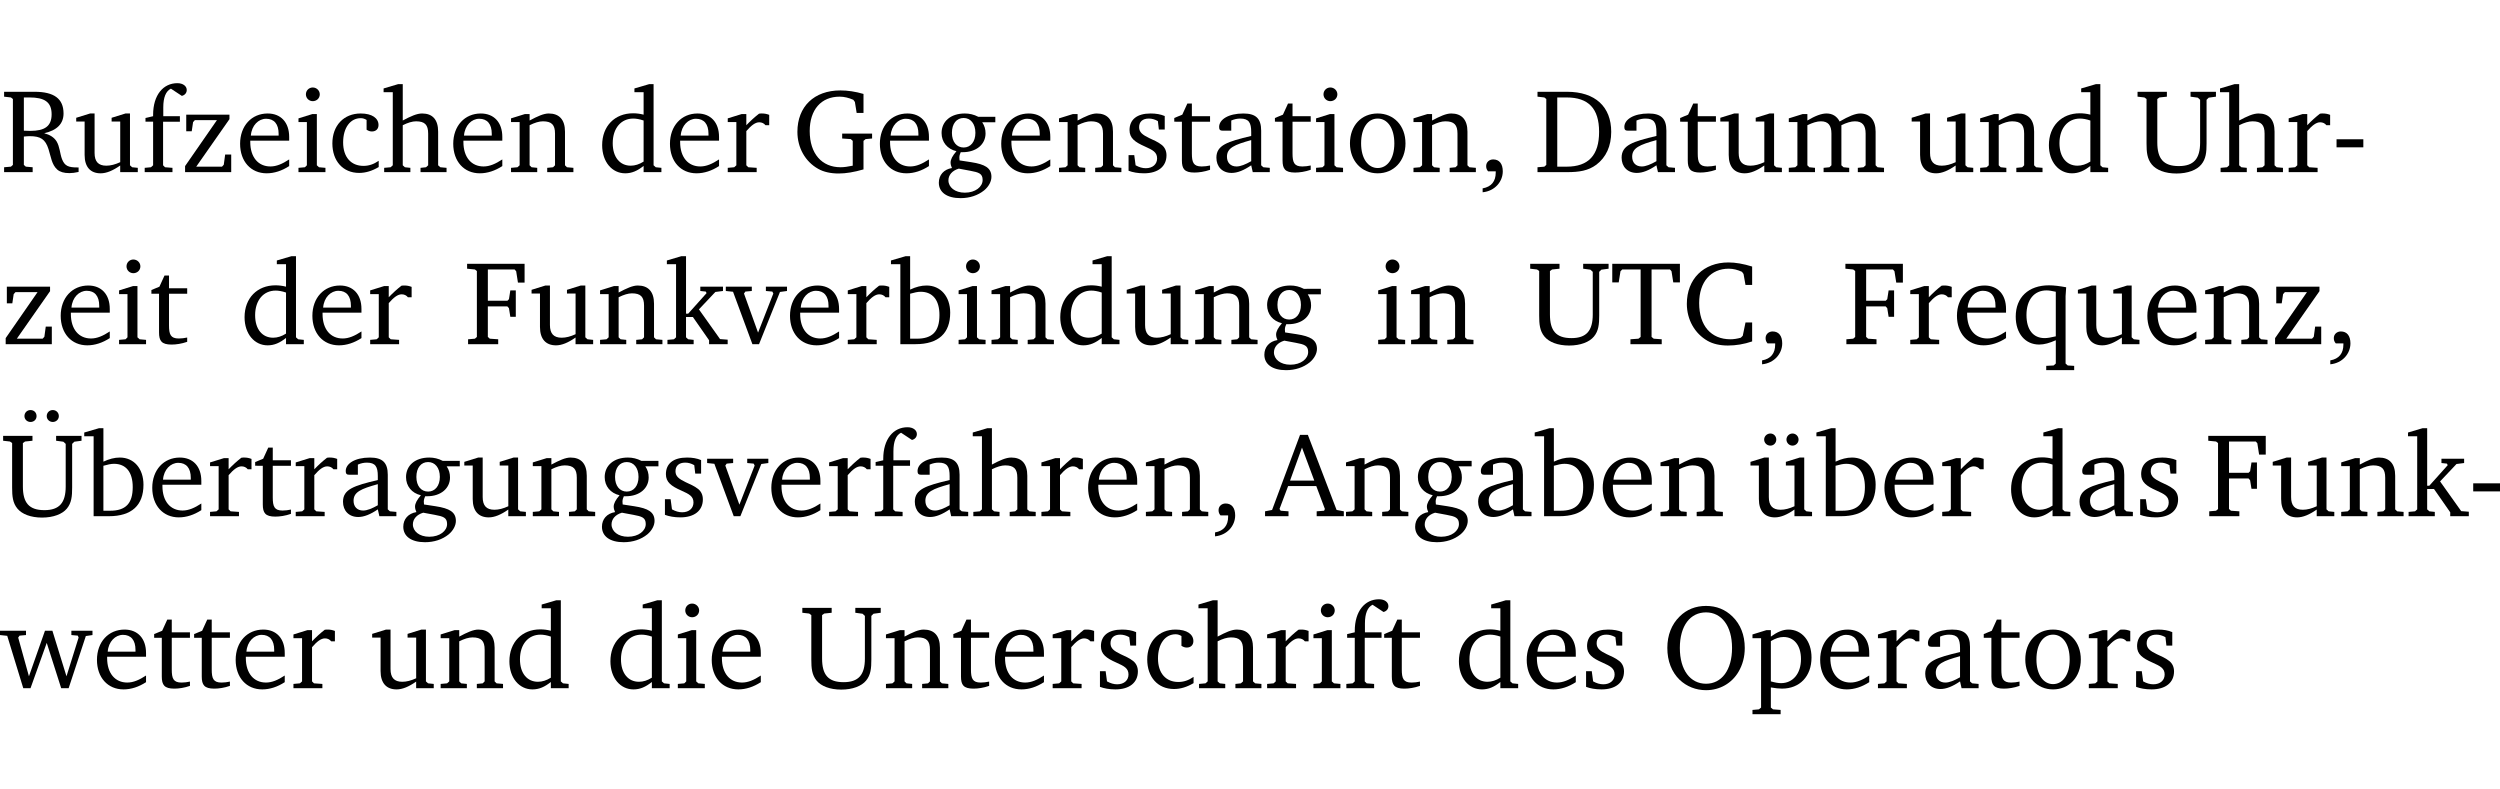 <?xml version="1.0" encoding="UTF-8" standalone="no"?>
<svg
   width="199.794pt"
   height="63.08pt"
   viewBox="0 0 199.795 63.08"
   version="1.2"
   id="svg469"
   sodipodi:docname="38b5f54f43a6.pdf"
   xmlns:inkscape="http://www.inkscape.org/namespaces/inkscape"
   xmlns:sodipodi="http://sodipodi.sourceforge.net/DTD/sodipodi-0.dtd"
   xmlns:xlink="http://www.w3.org/1999/xlink"
   xmlns="http://www.w3.org/2000/svg"
   xmlns:svg="http://www.w3.org/2000/svg">
  <sodipodi:namedview
     id="namedview471"
     pagecolor="#ffffff"
     bordercolor="#000000"
     borderopacity="0.25"
     inkscape:showpageshadow="2"
     inkscape:pageopacity="0.0"
     inkscape:pagecheckerboard="0"
     inkscape:deskcolor="#d1d1d1"
     inkscape:document-units="pt" />
  <defs
     id="defs112">
    <g
       id="g110">
      <symbol
         overflow="visible"
         id="glyph0-0">
        <path
           style="stroke:none"
           d=""
           id="path2" />
      </symbol>
      <symbol
         overflow="visible"
         id="glyph0-1">
        <path
           style="stroke:none"
           d="m 0.312,-6.422 v 0.391 l 0.547,0.062 0.156,0.125 v 5.266 L 0.859,-0.438 0.312,-0.391 V 0 H 2.594 V -0.391 L 2.047,-0.438 1.891,-0.578 V -2.844 C 2.062,-2.859 2.219,-2.875 2.359,-2.875 c 0.875,0 1.25,0.25 1.5,1.031 0.203,0.625 0.25,1.234 0.703,1.641 0.219,0.188 0.531,0.281 0.969,0.281 0.219,0 0.453,-0.031 0.734,-0.094 V -0.375 c -0.016,0 -0.047,0 -0.078,0 -0.734,0 -1.031,-0.109 -1.25,-0.672 C 4.766,-1.5 4.766,-2.031 4.5,-2.469 4.297,-2.781 3.984,-2.984 3.516,-3.109 4.547,-3.344 5.062,-3.875 5.062,-4.688 5.062,-5.875 4.297,-6.422 2.75,-6.422 Z M 1.891,-5.969 H 2.344 c 1.188,0 1.766,0.359 1.766,1.344 0,0.953 -0.547,1.328 -1.703,1.328 -0.047,0 -0.219,0 -0.516,-0.016 z m 0,0"
           id="path5" />
      </symbol>
      <symbol
         overflow="visible"
         id="glyph0-2">
        <path
           style="stroke:none"
           d="M 1.359,-4.688 0.25,-4.344 v 0.297 H 0.922 V -1.375 c 0,0.969 0.469,1.469 1.281,1.469 0.469,0 0.984,-0.219 1.562,-0.625 V 0 h 1.406 V -0.344 L 4.719,-0.391 4.547,-0.547 V -4.688 H 4.188 l -1.109,0.344 v 0.297 h 0.688 v 3.25 C 3.359,-0.609 3,-0.516 2.656,-0.516 c -0.641,0 -0.938,-0.328 -0.938,-1.016 V -4.688 Z m 0,0"
           id="path8" />
      </symbol>
      <symbol
         overflow="visible"
         id="glyph0-3">
        <path
           style="stroke:none"
           d="M 0.281,0 H 2.5 V -0.344 L 1.906,-0.391 1.75,-0.547 V -4.031 h 1.344 v -0.438 H 1.766 v -0.703 c 0,-0.797 0.203,-1.297 0.609,-1.5 L 3.25,-6.094 c 0.25,-0.062 0.391,-0.25 0.391,-0.469 0,-0.312 -0.297,-0.547 -0.75,-0.547 -1.125,0 -1.938,0.938 -1.938,2.531 0,0.031 0,0.062 0,0.109 L 0.344,-4.328 v 0.297 h 0.609 v 3.484 l -0.172,0.156 -0.5,0.047 z m 0,0"
           id="path11" />
      </symbol>
      <symbol
         overflow="visible"
         id="glyph0-4">
        <path
           style="stroke:none"
           d="M 0.438,0 H 4.125 V -1.406 H 3.641 L 3.531,-0.594 3.391,-0.438 h -2.062 l 2.656,-3.797 V -4.594 H 0.531 v 1.328 h 0.438 L 1.078,-4 1.219,-4.156 H 2.984 L 0.438,-0.484 Z m 0,0"
           id="path14" />
      </symbol>
      <symbol
         overflow="visible"
         id="glyph0-5">
        <path
           style="stroke:none"
           d="m 4.281,-1.016 c -0.547,0.359 -1.016,0.562 -1.5,0.562 -0.969,0 -1.609,-0.734 -1.609,-1.953 0,-0.031 0,-0.078 0,-0.109 H 4.281 c 0,-0.109 0,-0.203 0,-0.297 0,-1.172 -0.672,-1.875 -1.719,-1.875 -1.281,0 -2.203,0.984 -2.203,2.422 0,1.406 0.859,2.359 2.125,2.359 0.609,0 1.219,-0.203 1.797,-0.578 z M 3.438,-2.922 H 1.219 c 0.062,-0.812 0.609,-1.344 1.219,-1.344 0.641,0 1,0.422 1,1.203 0,0.047 0,0.094 0,0.141 z m 0,0"
           id="path17" />
      </symbol>
      <symbol
         overflow="visible"
         id="glyph0-6">
        <path
           style="stroke:none"
           d="m 1.469,-6.766 c -0.297,0 -0.547,0.234 -0.547,0.547 0,0.312 0.25,0.547 0.547,0.547 0.312,0 0.562,-0.234 0.562,-0.547 0,-0.297 -0.25,-0.547 -0.562,-0.547 z m -0.031,2.125 -1.109,0.344 V -4 H 1 v 3.453 L 0.844,-0.391 0.328,-0.344 V 0 h 2.156 V -0.344 L 1.969,-0.391 1.797,-0.547 v -4.094 z m 0,0"
           id="path20" />
      </symbol>
      <symbol
         overflow="visible"
         id="glyph0-7">
        <path
           style="stroke:none"
           d="m 4.062,-0.406 v -0.5 C 3.656,-0.625 3.266,-0.5 2.844,-0.5 c -0.984,0 -1.625,-0.688 -1.625,-1.875 0,-1.203 0.594,-1.938 1.406,-1.938 0.172,0 0.312,0.047 0.469,0.141 v 0.781 C 3.234,-3.297 3.375,-3.25 3.516,-3.25 c 0.328,0 0.531,-0.203 0.531,-0.516 C 4.047,-4.312 3.531,-4.688 2.625,-4.688 c -1.344,0 -2.266,0.953 -2.266,2.391 0,1.406 0.844,2.359 2.141,2.359 0.516,0 1.031,-0.156 1.562,-0.469 z m 0,0"
           id="path23" />
      </symbol>
      <symbol
         overflow="visible"
         id="glyph0-8">
        <path
           style="stroke:none"
           d="M 1.344,-7.031 0.188,-6.688 v 0.297 h 0.734 v 5.844 L 0.75,-0.391 0.234,-0.344 V 0 h 2.094 V -0.344 L 1.891,-0.391 1.719,-0.547 V -3.75 c 0.406,-0.203 0.766,-0.312 1.062,-0.312 0.703,0 0.969,0.281 0.969,0.984 v 2.531 l -0.172,0.156 -0.438,0.047 V 0 H 5.219 v -0.344 l -0.5,-0.047 -0.172,-0.156 v -2.688 c 0,-0.969 -0.453,-1.453 -1.281,-1.453 -0.422,0 -0.906,0.219 -1.547,0.562 v -2.906 z m 0,0"
           id="path26" />
      </symbol>
      <symbol
         overflow="visible"
         id="glyph0-9">
        <path
           style="stroke:none"
           d="M 0.281,0 H 2.375 V -0.344 L 1.922,-0.391 1.766,-0.547 V -3.75 c 0.406,-0.203 0.766,-0.312 1.062,-0.312 0.703,0 0.969,0.281 0.969,0.984 v 2.531 l -0.156,0.156 -0.469,0.047 V 0 h 2.094 V -0.344 L 4.75,-0.391 4.594,-0.547 v -2.688 c 0,-0.969 -0.469,-1.453 -1.297,-1.453 -0.406,0 -0.891,0.219 -1.531,0.562 v -0.516 h -0.375 L 0.281,-4.297 V -4 h 0.688 v 3.453 L 0.797,-0.391 0.281,-0.344 Z m 0,0"
           id="path29" />
      </symbol>
      <symbol
         overflow="visible"
         id="glyph0-10">
        <path
           style="stroke:none"
           d="M 3.656,-6.391 V -4.594 C 3.359,-4.672 3.078,-4.703 2.812,-4.703 c -1.453,0 -2.469,1.016 -2.469,2.547 0,1.344 0.797,2.25 1.844,2.25 0.531,0 0.984,-0.203 1.469,-0.594 V 0 H 5.078 V -0.344 L 4.625,-0.391 4.453,-0.547 V -7.031 H 4.094 L 2.922,-6.688 v 0.297 z m 0,5.547 C 3.312,-0.625 2.969,-0.516 2.625,-0.516 c -0.859,0 -1.438,-0.672 -1.438,-1.797 0,-1.203 0.672,-1.969 1.641,-1.969 0.219,0 0.516,0.047 0.828,0.156 z m 0,0"
           id="path32" />
      </symbol>
      <symbol
         overflow="visible"
         id="glyph0-11">
        <path
           style="stroke:none"
           d="m 0.281,0 h 2.312 V -0.344 L 1.922,-0.391 1.766,-0.547 V -3.281 c 0.391,-0.453 0.719,-0.703 1.031,-0.703 0.203,0 0.375,0.078 0.5,0.234 H 3.594 V -4.578 C 3.391,-4.656 3.219,-4.688 3.016,-4.688 c -0.078,0 -0.156,0 -0.234,0.016 C 2.438,-4.406 2.094,-4.094 1.766,-3.75 v -0.891 h -0.375 L 0.281,-4.297 V -4 h 0.688 v 3.453 L 0.797,-0.391 0.281,-0.344 Z m 0,0"
           id="path35" />
      </symbol>
      <symbol
         overflow="visible"
         id="glyph0-12">
        <path
           style="stroke:none"
           d="M 3.984,-3.078 V -2.688 l 0.688,0.047 L 4.828,-2.5 v 1.984 c -0.375,0.078 -0.703,0.125 -0.969,0.125 -1.5,0 -2.469,-1.078 -2.469,-2.891 0,-1.719 0.922,-2.75 2.391,-2.75 0.375,0 0.734,0.094 1.094,0.25 L 5,-5.609 l 0.141,0.875 H 5.688 V -6.25 C 5.047,-6.438 4.422,-6.531 3.844,-6.531 c -2.109,0 -3.438,1.297 -3.438,3.312 0,1.266 0.625,2.375 1.656,2.953 0.438,0.25 1,0.375 1.641,0.375 C 4.281,0.109 4.938,0 5.688,-0.219 V -2.5 L 5.859,-2.641 6.375,-2.688 v -0.391 z m 0,0"
           id="path38" />
      </symbol>
      <symbol
         overflow="visible"
         id="glyph0-13">
        <path
           style="stroke:none"
           d="M 3.531,-4.422 C 3.172,-4.609 2.812,-4.688 2.453,-4.688 c -1.141,0 -1.859,0.641 -1.859,1.562 0,0.719 0.453,1.281 1.188,1.453 -0.312,0.359 -0.469,0.656 -0.469,0.906 0,0.156 0.047,0.297 0.109,0.438 C 0.766,-0.219 0.375,0.234 0.375,0.844 0.375,1.609 1.016,2.078 2.109,2.078 2.844,2.078 3.5,1.859 4,1.453 4.375,1.141 4.578,0.734 4.578,0.375 c 0,-0.703 -0.5,-1 -1.625,-1.172 L 2.031,-0.938 c 0,-0.109 -0.016,-0.188 -0.016,-0.234 0,-0.141 0.047,-0.297 0.109,-0.422 0.062,0 0.109,0 0.156,0 1.109,0 1.828,-0.641 1.828,-1.5 0,-0.328 -0.078,-0.609 -0.266,-0.891 h 1.047 v -0.438 z m -1.172,0.094 c 0.547,0 0.938,0.453 0.938,1.188 0,0.719 -0.391,1.172 -0.938,1.172 -0.562,0 -0.938,-0.453 -0.938,-1.172 0,-0.734 0.375,-1.188 0.938,-1.188 z M 1.969,-0.281 2.891,-0.109 C 3.562,0.016 3.875,0.109 3.875,0.625 c 0,0.547 -0.578,1.016 -1.422,1.016 -0.797,0 -1.312,-0.438 -1.312,-0.984 0,-0.422 0.297,-0.781 0.828,-0.938 z m 0,0"
           id="path41" />
      </symbol>
      <symbol
         overflow="visible"
         id="glyph0-14">
        <path
           style="stroke:none"
           d="M 3.297,-4.484 C 2.969,-4.625 2.594,-4.688 2.172,-4.688 c -1.094,0 -1.688,0.484 -1.688,1.328 0,0.641 0.422,0.953 1.234,1.312 0.625,0.281 0.969,0.453 0.969,0.953 0,0.453 -0.344,0.781 -0.906,0.781 -0.266,0 -0.531,-0.078 -0.812,-0.234 l -0.109,-0.812 H 0.406 v 1.25 c 0.328,0.125 0.75,0.203 1.234,0.203 1.125,0 1.797,-0.547 1.797,-1.438 0,-0.359 -0.141,-0.641 -0.375,-0.828 -0.312,-0.25 -0.672,-0.391 -1,-0.547 C 1.516,-2.984 1.25,-3.188 1.25,-3.594 c 0,-0.438 0.281,-0.688 0.781,-0.688 0.234,0 0.469,0.062 0.719,0.203 l 0.078,0.672 h 0.469 z m 0,0"
           id="path44" />
      </symbol>
      <symbol
         overflow="visible"
         id="glyph0-15">
        <path
           style="stroke:none"
           d="m 0.844,-4.031 v 3.094 c 0,0.672 0.203,0.969 1,0.969 0.359,0 0.797,-0.062 1.25,-0.219 v -0.344 c -0.219,0.047 -0.438,0.078 -0.672,0.078 -0.656,0 -0.781,-0.328 -0.781,-1.047 V -4.031 H 3.094 v -0.438 H 1.641 V -5.484 H 1.281 L 0.875,-4.594 0.234,-4.328 v 0.297 z m 0,0"
           id="path47" />
      </symbol>
      <symbol
         overflow="visible"
         id="glyph0-16">
        <path
           style="stroke:none"
           d="M 3.188,-0.547 3.312,0 H 4.672 V -0.344 L 4.156,-0.391 3.984,-0.547 V -3.312 c 0,-0.969 -0.422,-1.375 -1.422,-1.375 -1.203,0 -1.938,0.484 -1.938,1.078 0,0.219 0.078,0.297 0.297,0.297 H 1.594 V -4.125 c 0.25,-0.109 0.484,-0.156 0.719,-0.156 0.688,0 0.875,0.328 0.875,1.078 v 0.312 C 1.281,-2.438 0.406,-2.156 0.406,-1.156 c 0,0.719 0.469,1.219 1.219,1.219 0.453,0 0.969,-0.203 1.562,-0.609 z m 0,-0.328 C 2.719,-0.609 2.328,-0.453 2.016,-0.453 1.531,-0.453 1.25,-0.766 1.25,-1.234 1.25,-1.938 1.844,-2.188 3.188,-2.562 Z m 0,0"
           id="path50" />
      </symbol>
      <symbol
         overflow="visible"
         id="glyph0-17">
        <path
           style="stroke:none"
           d="m 2.578,-4.688 c -1.297,0 -2.219,0.953 -2.219,2.391 0,1.406 0.938,2.391 2.219,2.391 1.281,0 2.219,-0.984 2.219,-2.391 0,-1.422 -0.938,-2.391 -2.219,-2.391 z m 0,0.406 c 0.766,0 1.328,0.75 1.328,1.984 0,1.234 -0.562,1.969 -1.328,1.969 -0.766,0 -1.328,-0.75 -1.328,-1.969 0,-1.25 0.547,-1.984 1.328,-1.984 z m 0,0"
           id="path53" />
      </symbol>
      <symbol
         overflow="visible"
         id="glyph0-18">
        <path
           style="stroke:none"
           d="m 0.375,1.609 c 0.969,-0.094 1.609,-0.844 1.609,-1.672 0,-0.609 -0.281,-0.953 -0.766,-0.953 -0.312,0 -0.562,0.219 -0.562,0.531 0,0.172 0.047,0.297 0.156,0.422 h 0.609 c 0,0.031 0,0.078 0,0.094 0,0.703 -0.344,1.141 -1.047,1.266 z m 0,0"
           id="path56" />
      </symbol>
      <symbol
         overflow="visible"
         id="glyph0-19">
        <path
           style="stroke:none"
           d="M 2.672,-6.422 H 0.312 v 0.391 l 0.547,0.062 0.156,0.125 v 5.266 L 0.859,-0.438 0.312,-0.391 V 0 h 2.359 c 0.969,0 1.688,-0.109 2.344,-0.594 0.781,-0.594 1.188,-1.484 1.188,-2.625 0,-2 -1.266,-3.203 -3.531,-3.203 z m -0.781,0.453 h 0.75 c 1.75,0 2.594,0.891 2.594,2.75 0,1.859 -0.844,2.781 -2.594,2.781 h -0.75 z m 0,0"
           id="path59" />
      </symbol>
      <symbol
         overflow="visible"
         id="glyph0-20">
        <path
           style="stroke:none"
           d="M 4.344,-4.047 C 4.125,-4.469 3.766,-4.688 3.297,-4.688 c -0.406,0 -0.906,0.188 -1.531,0.562 v -0.516 h -0.375 L 0.281,-4.297 V -4 h 0.688 v 3.453 L 0.797,-0.391 0.281,-0.344 V 0 H 2.375 V -0.344 L 1.922,-0.391 1.766,-0.547 V -3.75 C 2.188,-3.953 2.531,-4.062 2.844,-4.062 c 0.578,0 0.844,0.312 0.844,0.984 v 2.531 L 3.531,-0.391 3.062,-0.344 V 0 H 5.109 V -0.344 L 4.656,-0.391 4.484,-0.547 V -3.75 c 0.406,-0.203 0.781,-0.312 1.078,-0.312 0.594,0 0.859,0.312 0.859,0.984 v 2.531 L 6.25,-0.391 5.797,-0.344 V 0 h 2.094 V -0.344 L 7.375,-0.391 7.219,-0.547 v -2.688 c 0,-0.953 -0.484,-1.453 -1.234,-1.453 -0.375,0 -0.922,0.219 -1.641,0.641 z m 0,0"
           id="path62" />
      </symbol>
      <symbol
         overflow="visible"
         id="glyph0-21">
        <path
           style="stroke:none"
           d="m 0.234,-6.422 v 0.391 l 0.547,0.062 0.172,0.125 v 3.547 c 0,0.703 0.047,1.234 0.422,1.688 0.359,0.438 1.062,0.719 1.969,0.719 0.906,0 1.625,-0.281 1.984,-0.719 C 5.703,-1.062 5.75,-1.594 5.75,-2.297 V -5.781 L 5.922,-5.953 6.5,-6.031 V -6.422 H 4.469 v 0.391 l 0.578,0.078 0.188,0.172 V -2.375 c 0,1.297 -0.5,1.891 -1.703,1.891 -1.234,0 -1.719,-0.594 -1.719,-1.891 v -3.469 l 0.172,-0.125 0.594,-0.062 v -0.391 z m 0,0"
           id="path65" />
      </symbol>
      <symbol
         overflow="visible"
         id="glyph0-22">
        <path
           style="stroke:none"
           d="m 0.453,-2.625 v 0.641 H 2.594 V -2.625 Z m 0,0"
           id="path68" />
      </symbol>
      <symbol
         overflow="visible"
         id="glyph0-23">
        <path
           style="stroke:none"
           d="M 0.312,0 H 2.719 V -0.391 L 2.047,-0.438 1.891,-0.578 v -2.438 h 1.562 L 3.578,-2.875 3.688,-2.188 H 4.125 V -4.297 H 3.688 l -0.109,0.703 -0.125,0.125 h -1.562 v -2.5 H 4.031 l 0.125,0.141 0.141,0.906 h 0.531 v -1.5 h -4.594 v 0.391 l 0.625,0.062 0.156,0.125 v 5.266 L 0.859,-0.438 0.312,-0.391 Z m 0,0"
           id="path71" />
      </symbol>
      <symbol
         overflow="visible"
         id="glyph0-24">
        <path
           style="stroke:none"
           d="m 0.234,0 h 2.094 v -0.344 l -0.438,-0.047 -0.172,-0.156 v -1.625 H 2.266 L 3.562,-0.312 V 0 H 5.047 V -0.359 L 4.438,-0.406 2.75,-2.781 4.062,-4.172 4.672,-4.25 v -0.344 h -1.812 V -4.25 l 0.438,0.047 0.062,0.125 -1.469,1.641 H 1.719 v -4.594 h -0.375 L 0.188,-6.688 v 0.297 h 0.734 v 5.844 L 0.75,-0.391 0.234,-0.344 Z m 0,0"
           id="path74" />
      </symbol>
      <symbol
         overflow="visible"
         id="glyph0-25">
        <path
           style="stroke:none"
           d="M -0.047,-4.594 V -4.25 L 0.531,-4.188 2.078,0 h 0.531 L 4.281,-4.172 4.844,-4.25 V -4.594 H 3.156 V -4.25 l 0.516,0.047 0.078,0.156 -1.219,3.125 -1.125,-3.125 0.109,-0.156 L 2.031,-4.25 v -0.344 z m 0,0"
           id="path77" />
      </symbol>
      <symbol
         overflow="visible"
         id="glyph0-26">
        <path
           style="stroke:none"
           d="M 1.25,-7.031 0.078,-6.688 v 0.297 h 0.75 V 0 h 1.219 C 3.875,0 4.812,-0.875 4.812,-2.516 4.812,-3.812 4.047,-4.688 2.922,-4.688 c -0.422,0 -0.844,0.109 -1.312,0.328 V -7.031 Z M 1.609,-0.438 V -4.031 C 1.938,-4.125 2.219,-4.188 2.453,-4.188 c 0.953,0 1.5,0.656 1.5,1.859 0,1.312 -0.562,1.891 -1.812,1.891 -0.047,0 -0.234,0 -0.531,0 z m 0,0"
           id="path80" />
      </symbol>
      <symbol
         overflow="visible"
         id="glyph0-27">
        <path
           style="stroke:none"
           d="M 0.156,-6.422 V -4.938 H 0.672 L 0.812,-5.828 0.953,-5.969 h 1.469 v 5.391 L 2.25,-0.438 1.609,-0.391 V 0 h 2.5 V -0.391 L 3.469,-0.438 3.297,-0.578 V -5.969 h 1.469 l 0.125,0.141 L 5.031,-4.938 H 5.562 v -1.484 z m 0,0"
           id="path83" />
      </symbol>
      <symbol
         overflow="visible"
         id="glyph0-28">
        <path
           style="stroke:none"
           d="M 5.625,-0.219 V -1.734 H 5.094 l -0.219,1.062 -0.156,0.156 c -0.281,0.078 -0.562,0.125 -0.828,0.125 -1.547,0 -2.5,-1.078 -2.5,-2.891 0,-1.703 0.938,-2.75 2.359,-2.75 0.375,0 0.719,0.094 1.062,0.25 l 0.125,0.172 0.156,0.875 H 5.625 v -1.469 C 4.922,-6.422 4.297,-6.531 3.734,-6.531 c -2,0 -3.328,1.328 -3.328,3.312 0,1.266 0.641,2.375 1.656,2.953 0.438,0.25 1,0.375 1.625,0.375 C 4.328,0.109 4.984,0 5.625,-0.219 Z m 0,0"
           id="path86" />
      </symbol>
      <symbol
         overflow="visible"
         id="glyph0-29">
        <path
           style="stroke:none"
           d="m 4.391,-4.547 c -0.516,-0.094 -0.969,-0.156 -1.375,-0.156 -1.641,0 -2.656,0.969 -2.656,2.5 0,1.359 0.766,2.234 1.875,2.234 0.406,0 0.828,-0.125 1.328,-0.344 v 1.859 l -0.172,0.156 -0.594,0.031 v 0.344 H 5.031 V 1.734 L 4.516,1.703 4.344,1.547 V -3.844 c 0,-0.094 0.031,-0.328 0.047,-0.703 z M 3.562,-4.188 v 3.562 c -0.391,0.094 -0.672,0.141 -0.891,0.141 -0.906,0 -1.453,-0.656 -1.453,-1.844 0,-1.234 0.625,-1.969 1.609,-1.969 0.203,0 0.438,0.047 0.734,0.109 z m 0,0"
           id="path89" />
      </symbol>
      <symbol
         overflow="visible"
         id="glyph0-30">
        <path
           style="stroke:none"
           d="m 0.234,-6.422 v 0.391 l 0.547,0.062 0.172,0.125 v 3.547 c 0,0.703 0.047,1.234 0.422,1.688 0.359,0.438 1.062,0.719 1.969,0.719 0.906,0 1.625,-0.281 1.984,-0.719 C 5.703,-1.062 5.75,-1.594 5.75,-2.297 V -5.781 L 5.922,-5.953 6.5,-6.031 V -6.422 H 4.469 v 0.391 l 0.578,0.078 0.188,0.172 V -2.375 c 0,1.297 -0.5,1.891 -1.703,1.891 -1.234,0 -1.719,-0.594 -1.719,-1.891 v -3.469 l 0.172,-0.125 0.594,-0.062 v -0.391 z m 2.188,-2.062 C 2.156,-8.484 1.938,-8.281 1.938,-8 c 0,0.266 0.219,0.469 0.484,0.469 0.281,0 0.484,-0.203 0.484,-0.469 0,-0.281 -0.203,-0.484 -0.484,-0.484 z m 1.781,0 C 3.938,-8.484 3.719,-8.281 3.719,-8 c 0,0.266 0.219,0.469 0.484,0.469 0.266,0 0.484,-0.203 0.484,-0.469 0,-0.281 -0.219,-0.484 -0.484,-0.484 z m 0,0"
           id="path92" />
      </symbol>
      <symbol
         overflow="visible"
         id="glyph0-31">
        <path
           style="stroke:none"
           d="m 2.719,-6.5 -2.234,6 -0.562,0.109 V 0 h 1.875 v -0.391 l -0.625,-0.047 -0.094,-0.141 0.688,-1.828 h 2.25 l 0.688,1.828 -0.062,0.141 -0.594,0.047 V 0 H 6.219 V -0.391 L 5.641,-0.5 3.344,-6.5 Z M 2.875,-5.484 3.859,-2.844 h -1.938 z m 0,0"
           id="path95" />
      </symbol>
      <symbol
         overflow="visible"
         id="glyph0-32">
        <path
           style="stroke:none"
           d="M 1.359,-4.688 0.25,-4.344 v 0.297 H 0.922 V -1.375 c 0,0.969 0.469,1.469 1.281,1.469 0.469,0 0.984,-0.219 1.562,-0.625 V 0 h 1.406 V -0.344 L 4.719,-0.391 4.547,-0.547 V -4.688 H 4.188 l -1.109,0.344 v 0.297 h 0.688 v 3.25 C 3.359,-0.609 3,-0.516 2.656,-0.516 c -0.641,0 -0.938,-0.328 -0.938,-1.016 V -4.688 Z M 1.844,-6.609 c -0.281,0 -0.5,0.219 -0.5,0.484 0,0.266 0.219,0.484 0.5,0.484 0.266,0 0.469,-0.219 0.469,-0.484 0,-0.266 -0.203,-0.484 -0.469,-0.484 z m 1.766,0 c -0.266,0 -0.484,0.219 -0.484,0.484 0,0.266 0.219,0.484 0.484,0.484 0.266,0 0.484,-0.219 0.484,-0.484 0,-0.266 -0.219,-0.484 -0.484,-0.484 z m 0,0"
           id="path98" />
      </symbol>
      <symbol
         overflow="visible"
         id="glyph0-33">
        <path
           style="stroke:none"
           d="M -0.016,-4.594 V -4.25 L 0.562,-4.188 1.844,0 H 2.422 L 3.719,-3.625 4.875,0 H 5.469 L 6.844,-4.172 7.375,-4.25 V -4.594 H 5.688 V -4.25 l 0.516,0.047 0.062,0.156 -0.969,3.094 -1.125,-3.641 H 3.578 L 2.297,-0.953 1.438,-4.047 1.547,-4.203 2.062,-4.25 v -0.344 z m 0,0"
           id="path101" />
      </symbol>
      <symbol
         overflow="visible"
         id="glyph0-34">
        <path
           style="stroke:none"
           d="m 3.5,-6.578 c -0.828,0 -1.547,0.281 -2.109,0.844 C 0.75,-5.109 0.406,-4.25 0.406,-3.219 c 0,1.047 0.344,1.922 0.984,2.547 C 1.953,-0.141 2.688,0.156 3.5,0.156 c 1.109,0 2.062,-0.562 2.594,-1.469 0.328,-0.562 0.5,-1.188 0.5,-1.906 C 6.594,-4.25 6.25,-5.109 5.609,-5.734 5.031,-6.297 4.328,-6.578 3.5,-6.578 Z m 0,0.516 c 1.234,0 2.078,1.078 2.078,2.844 0,1.781 -0.844,2.859 -2.078,2.859 -1.25,0 -2.094,-1.078 -2.094,-2.859 C 1.406,-5.016 2.25,-6.062 3.5,-6.062 Z m 0,0"
           id="path104" />
      </symbol>
      <symbol
         overflow="visible"
         id="glyph0-35">
        <path
           style="stroke:none"
           d="m 0.219,2.078 h 2.25 V 1.734 L 1.859,1.688 1.688,1.547 V -0.062 C 2.047,0 2.344,0.031 2.578,0.031 4,0.031 4.938,-0.953 4.938,-2.453 4.938,-3.797 4.156,-4.688 3.094,-4.688 2.656,-4.688 2.203,-4.5 1.688,-4.125 V -4.641 H 1.328 L 0.219,-4.297 V -4 h 0.688 V 1.547 L 0.734,1.688 0.219,1.734 Z m 1.469,-2.625 v -3.219 c 0.375,-0.219 0.688,-0.328 1.016,-0.328 0.828,0 1.391,0.656 1.391,1.766 0,1.172 -0.656,1.922 -1.594,1.922 -0.219,0 -0.484,-0.047 -0.812,-0.141 z m 0,0"
           id="path107" />
      </symbol>
    </g>
  </defs>
  <g
     id="surface1"
     transform="translate(-40.378,-104.995)">
    <path
       style="fill:none;stroke:#000000;stroke-width:0.01;stroke-linecap:butt;stroke-linejoin:miter;stroke-miterlimit:10;stroke-opacity:0.01"
       d="M -5.625e-4,-0.001 H 188.507"
       transform="matrix(1,0,0,-1,40.399,104.999)"
       id="path114" />
    <g
       style="fill:#000000;fill-opacity:1"
       id="g118">
      <use
         xlink:href="#glyph0-1"
         x="40.394"
         y="118.752"
         id="use116" />
    </g>
    <g
       style="fill:#000000;fill-opacity:1"
       id="g138">
      <use
         xlink:href="#glyph0-2"
         x="46.219"
         y="118.752"
         id="use120" />
      <use
         xlink:href="#glyph0-3"
         x="51.661"
         y="118.752"
         id="use122" />
      <use
         xlink:href="#glyph0-4"
         x="54.731"
         y="118.752"
         id="use124" />
      <use
         xlink:href="#glyph0-5"
         x="59.207"
         y="118.752"
         id="use126" />
      <use
         xlink:href="#glyph0-6"
         x="63.903"
         y="118.752"
         id="use128" />
      <use
         xlink:href="#glyph0-7"
         x="66.581"
         y="118.752"
         id="use130" />
      <use
         xlink:href="#glyph0-8"
         x="70.846"
         y="118.752"
         id="use132" />
      <use
         xlink:href="#glyph0-5"
         x="76.241"
         y="118.752"
         id="use134" />
      <use
         xlink:href="#glyph0-9"
         x="80.937"
         y="118.752"
         id="use136" />
    </g>
    <g
       style="fill:#000000;fill-opacity:1"
       id="g146">
      <use
         xlink:href="#glyph0-10"
         x="88.158"
         y="118.752"
         id="use140" />
      <use
         xlink:href="#glyph0-5"
         x="93.561"
         y="118.752"
         id="use142" />
      <use
         xlink:href="#glyph0-11"
         x="98.257"
         y="118.752"
         id="use144" />
    </g>
    <g
       style="fill:#000000;fill-opacity:1"
       id="g174">
      <use
         xlink:href="#glyph0-12"
         x="103.699"
         y="118.752"
         id="use148" />
      <use
         xlink:href="#glyph0-5"
         x="110.337"
         y="118.752"
         id="use150" />
      <use
         xlink:href="#glyph0-13"
         x="115.033"
         y="118.752"
         id="use152" />
      <use
         xlink:href="#glyph0-5"
         x="120.035"
         y="118.752"
         id="use154" />
      <use
         xlink:href="#glyph0-9"
         x="124.731"
         y="118.752"
         id="use156" />
      <use
         xlink:href="#glyph0-14"
         x="130.164"
         y="118.752"
         id="use158" />
      <use
         xlink:href="#glyph0-15"
         x="133.989"
         y="118.752"
         id="use160" />
      <use
         xlink:href="#glyph0-16"
         x="137.184"
         y="118.752"
         id="use162" />
      <use
         xlink:href="#glyph0-15"
         x="142.033"
         y="118.752"
         id="use164" />
      <use
         xlink:href="#glyph0-6"
         x="145.227"
         y="118.752"
         id="use166" />
      <use
         xlink:href="#glyph0-17"
         x="147.905"
         y="118.752"
         id="use168" />
      <use
         xlink:href="#glyph0-9"
         x="153.06"
         y="118.752"
         id="use170" />
      <use
         xlink:href="#glyph0-18"
         x="158.493"
         y="118.752"
         id="use172" />
    </g>
    <g
       style="fill:#000000;fill-opacity:1"
       id="g186">
      <use
         xlink:href="#glyph0-19"
         x="162.94"
         y="118.752"
         id="use176" />
      <use
         xlink:href="#glyph0-16"
         x="169.568"
         y="118.752"
         id="use178" />
      <use
         xlink:href="#glyph0-15"
         x="174.417"
         y="118.752"
         id="use180" />
      <use
         xlink:href="#glyph0-2"
         x="177.612"
         y="118.752"
         id="use182" />
      <use
         xlink:href="#glyph0-20"
         x="183.054"
         y="118.752"
         id="use184" />
    </g>
    <g
       style="fill:#000000;fill-opacity:1"
       id="g194">
      <use
         xlink:href="#glyph0-2"
         x="192.905"
         y="118.752"
         id="use188" />
      <use
         xlink:href="#glyph0-9"
         x="198.347"
         y="118.752"
         id="use190" />
      <use
         xlink:href="#glyph0-10"
         x="203.779"
         y="118.752"
         id="use192" />
    </g>
    <g
       style="fill:#000000;fill-opacity:1"
       id="g204">
      <use
         xlink:href="#glyph0-21"
         x="210.972"
         y="118.752"
         id="use196" />
      <use
         xlink:href="#glyph0-8"
         x="217.609"
         y="118.752"
         id="use198" />
      <use
         xlink:href="#glyph0-11"
         x="223.003"
         y="118.752"
         id="use200" />
      <use
         xlink:href="#glyph0-22"
         x="226.657"
         y="118.752"
         id="use202" />
    </g>
    <g
       style="fill:#000000;fill-opacity:1"
       id="g214">
      <use
         xlink:href="#glyph0-4"
         x="40.394"
         y="132.5"
         id="use206" />
      <use
         xlink:href="#glyph0-5"
         x="44.87"
         y="132.5"
         id="use208" />
      <use
         xlink:href="#glyph0-6"
         x="49.566"
         y="132.5"
         id="use210" />
      <use
         xlink:href="#glyph0-15"
         x="52.244"
         y="132.5"
         id="use212" />
    </g>
    <g
       style="fill:#000000;fill-opacity:1"
       id="g222">
      <use
         xlink:href="#glyph0-10"
         x="59.58"
         y="132.5"
         id="use216" />
      <use
         xlink:href="#glyph0-5"
         x="64.984"
         y="132.5"
         id="use218" />
      <use
         xlink:href="#glyph0-11"
         x="69.68"
         y="132.5"
         id="use220" />
    </g>
    <g
       style="fill:#000000;fill-opacity:1"
       id="g252">
      <use
         xlink:href="#glyph0-23"
         x="77.474"
         y="132.5"
         id="use224" />
      <use
         xlink:href="#glyph0-2"
         x="82.61"
         y="132.5"
         id="use226" />
      <use
         xlink:href="#glyph0-9"
         x="88.052"
         y="132.5"
         id="use228" />
      <use
         xlink:href="#glyph0-24"
         x="93.485"
         y="132.5"
         id="use230" />
      <use
         xlink:href="#glyph0-25"
         x="98.43"
         y="132.5"
         id="use232" />
      <use
         xlink:href="#glyph0-5"
         x="103.154"
         y="132.5"
         id="use234" />
      <use
         xlink:href="#glyph0-11"
         x="107.85"
         y="132.5"
         id="use236" />
      <use
         xlink:href="#glyph0-26"
         x="111.504"
         y="132.5"
         id="use238" />
      <use
         xlink:href="#glyph0-6"
         x="116.659"
         y="132.5"
         id="use240" />
      <use
         xlink:href="#glyph0-9"
         x="119.337"
         y="132.5"
         id="use242" />
      <use
         xlink:href="#glyph0-10"
         x="124.769"
         y="132.5"
         id="use244" />
      <use
         xlink:href="#glyph0-2"
         x="130.173"
         y="132.5"
         id="use246" />
      <use
         xlink:href="#glyph0-9"
         x="135.615"
         y="132.5"
         id="use248" />
      <use
         xlink:href="#glyph0-13"
         x="141.048"
         y="132.5"
         id="use250" />
    </g>
    <g
       style="fill:#000000;fill-opacity:1"
       id="g258">
      <use
         xlink:href="#glyph0-6"
         x="150.191"
         y="132.5"
         id="use254" />
      <use
         xlink:href="#glyph0-9"
         x="152.869"
         y="132.5"
         id="use256" />
    </g>
    <g
       style="fill:#000000;fill-opacity:1"
       id="g268">
      <use
         xlink:href="#glyph0-21"
         x="162.433"
         y="132.5"
         id="use260" />
      <use
         xlink:href="#glyph0-27"
         x="169.071"
         y="132.5"
         id="use262" />
      <use
         xlink:href="#glyph0-28"
         x="174.781"
         y="132.5"
         id="use264" />
      <use
         xlink:href="#glyph0-18"
         x="180.825"
         y="132.5"
         id="use266" />
    </g>
    <g
       style="fill:#000000;fill-opacity:1"
       id="g288">
      <use
         xlink:href="#glyph0-23"
         x="187.625"
         y="132.5"
         id="use270" />
      <use
         xlink:href="#glyph0-11"
         x="192.761"
         y="132.5"
         id="use272" />
      <use
         xlink:href="#glyph0-5"
         x="196.415"
         y="132.5"
         id="use274" />
      <use
         xlink:href="#glyph0-29"
         x="201.111"
         y="132.5"
         id="use276" />
      <use
         xlink:href="#glyph0-2"
         x="206.189"
         y="132.5"
         id="use278" />
      <use
         xlink:href="#glyph0-5"
         x="211.631"
         y="132.5"
         id="use280" />
      <use
         xlink:href="#glyph0-9"
         x="216.327"
         y="132.5"
         id="use282" />
      <use
         xlink:href="#glyph0-4"
         x="221.76"
         y="132.5"
         id="use284" />
      <use
         xlink:href="#glyph0-18"
         x="226.236"
         y="132.5"
         id="use286" />
    </g>
    <g
       style="fill:#000000;fill-opacity:1"
       id="g334">
      <use
         xlink:href="#glyph0-30"
         x="40.394"
         y="146.249"
         id="use290" />
      <use
         xlink:href="#glyph0-26"
         x="47.032"
         y="146.249"
         id="use292" />
      <use
         xlink:href="#glyph0-5"
         x="52.187"
         y="146.249"
         id="use294" />
      <use
         xlink:href="#glyph0-11"
         x="56.883"
         y="146.249"
         id="use296" />
      <use
         xlink:href="#glyph0-15"
         x="60.536"
         y="146.249"
         id="use298" />
      <use
         xlink:href="#glyph0-11"
         x="63.731"
         y="146.249"
         id="use300" />
      <use
         xlink:href="#glyph0-16"
         x="67.384"
         y="146.249"
         id="use302" />
      <use
         xlink:href="#glyph0-13"
         x="72.233"
         y="146.249"
         id="use304" />
      <use
         xlink:href="#glyph0-2"
         x="77.235"
         y="146.249"
         id="use306" />
      <use
         xlink:href="#glyph0-9"
         x="82.677"
         y="146.249"
         id="use308" />
      <use
         xlink:href="#glyph0-13"
         x="88.11"
         y="146.249"
         id="use310" />
      <use
         xlink:href="#glyph0-14"
         x="93.112"
         y="146.249"
         id="use312" />
      <use
         xlink:href="#glyph0-25"
         x="96.938"
         y="146.249"
         id="use314" />
      <use
         xlink:href="#glyph0-5"
         x="101.662"
         y="146.249"
         id="use316" />
      <use
         xlink:href="#glyph0-11"
         x="106.358"
         y="146.249"
         id="use318" />
      <use
         xlink:href="#glyph0-3"
         x="110.012"
         y="146.249"
         id="use320" />
      <use
         xlink:href="#glyph0-16"
         x="113.082"
         y="146.249"
         id="use322" />
      <use
         xlink:href="#glyph0-8"
         x="117.931"
         y="146.249"
         id="use324" />
      <use
         xlink:href="#glyph0-11"
         x="123.325"
         y="146.249"
         id="use326" />
      <use
         xlink:href="#glyph0-5"
         x="126.979"
         y="146.249"
         id="use328" />
      <use
         xlink:href="#glyph0-9"
         x="131.675"
         y="146.249"
         id="use330" />
      <use
         xlink:href="#glyph0-18"
         x="137.107"
         y="146.249"
         id="use332" />
    </g>
    <g
       style="fill:#000000;fill-opacity:1"
       id="g350">
      <use
         xlink:href="#glyph0-31"
         x="141.555"
         y="146.249"
         id="use336" />
      <use
         xlink:href="#glyph0-9"
         x="147.666"
         y="146.249"
         id="use338" />
      <use
         xlink:href="#glyph0-13"
         x="153.099"
         y="146.249"
         id="use340" />
      <use
         xlink:href="#glyph0-16"
         x="158.101"
         y="146.249"
         id="use342" />
      <use
         xlink:href="#glyph0-26"
         x="162.95"
         y="146.249"
         id="use344" />
      <use
         xlink:href="#glyph0-5"
         x="168.105"
         y="146.249"
         id="use346" />
      <use
         xlink:href="#glyph0-9"
         x="172.801"
         y="146.249"
         id="use348" />
    </g>
    <g
       style="fill:#000000;fill-opacity:1"
       id="g360">
      <use
         xlink:href="#glyph0-32"
         x="180.022"
         y="146.249"
         id="use352" />
      <use
         xlink:href="#glyph0-26"
         x="185.464"
         y="146.249"
         id="use354" />
      <use
         xlink:href="#glyph0-5"
         x="190.619"
         y="146.249"
         id="use356" />
      <use
         xlink:href="#glyph0-11"
         x="195.315"
         y="146.249"
         id="use358" />
    </g>
    <g
       style="fill:#000000;fill-opacity:1"
       id="g368">
      <use
         xlink:href="#glyph0-10"
         x="200.757"
         y="146.249"
         id="use362" />
      <use
         xlink:href="#glyph0-16"
         x="206.161"
         y="146.249"
         id="use364" />
      <use
         xlink:href="#glyph0-14"
         x="211.01"
         y="146.249"
         id="use366" />
    </g>
    <g
       style="fill:#000000;fill-opacity:1"
       id="g380">
      <use
         xlink:href="#glyph0-23"
         x="216.624"
         y="146.249"
         id="use370" />
      <use
         xlink:href="#glyph0-2"
         x="221.76"
         y="146.249"
         id="use372" />
      <use
         xlink:href="#glyph0-9"
         x="227.202"
         y="146.249"
         id="use374" />
      <use
         xlink:href="#glyph0-24"
         x="232.634"
         y="146.249"
         id="use376" />
      <use
         xlink:href="#glyph0-22"
         x="237.579"
         y="146.249"
         id="use378" />
    </g>
    <g
       style="fill:#000000;fill-opacity:1"
       id="g394">
      <use
         xlink:href="#glyph0-33"
         x="40.394"
         y="159.997"
         id="use382" />
      <use
         xlink:href="#glyph0-5"
         x="47.768"
         y="159.997"
         id="use384" />
      <use
         xlink:href="#glyph0-15"
         x="52.464"
         y="159.997"
         id="use386" />
      <use
         xlink:href="#glyph0-15"
         x="55.658"
         y="159.997"
         id="use388" />
      <use
         xlink:href="#glyph0-5"
         x="58.853"
         y="159.997"
         id="use390" />
      <use
         xlink:href="#glyph0-11"
         x="63.549"
         y="159.997"
         id="use392" />
    </g>
    <g
       style="fill:#000000;fill-opacity:1"
       id="g402">
      <use
         xlink:href="#glyph0-2"
         x="69.871"
         y="159.997"
         id="use396" />
      <use
         xlink:href="#glyph0-9"
         x="75.313"
         y="159.997"
         id="use398" />
      <use
         xlink:href="#glyph0-10"
         x="80.745"
         y="159.997"
         id="use400" />
    </g>
    <g
       style="fill:#000000;fill-opacity:1"
       id="g410">
      <use
         xlink:href="#glyph0-10"
         x="88.818"
         y="159.997"
         id="use404" />
      <use
         xlink:href="#glyph0-6"
         x="94.221"
         y="159.997"
         id="use406" />
      <use
         xlink:href="#glyph0-5"
         x="96.899"
         y="159.997"
         id="use408" />
    </g>
    <g
       style="fill:#000000;fill-opacity:1"
       id="g436">
      <use
         xlink:href="#glyph0-21"
         x="104.264"
         y="159.997"
         id="use412" />
      <use
         xlink:href="#glyph0-9"
         x="110.901"
         y="159.997"
         id="use414" />
      <use
         xlink:href="#glyph0-15"
         x="116.334"
         y="159.997"
         id="use416" />
      <use
         xlink:href="#glyph0-5"
         x="119.528"
         y="159.997"
         id="use418" />
      <use
         xlink:href="#glyph0-11"
         x="124.224"
         y="159.997"
         id="use420" />
      <use
         xlink:href="#glyph0-14"
         x="127.878"
         y="159.997"
         id="use422" />
      <use
         xlink:href="#glyph0-7"
         x="131.703"
         y="159.997"
         id="use424" />
      <use
         xlink:href="#glyph0-8"
         x="135.969"
         y="159.997"
         id="use426" />
      <use
         xlink:href="#glyph0-11"
         x="141.363"
         y="159.997"
         id="use428" />
      <use
         xlink:href="#glyph0-6"
         x="145.017"
         y="159.997"
         id="use430" />
      <use
         xlink:href="#glyph0-3"
         x="147.695"
         y="159.997"
         id="use432" />
      <use
         xlink:href="#glyph0-15"
         x="150.765"
         y="159.997"
         id="use434" />
    </g>
    <g
       style="fill:#000000;fill-opacity:1"
       id="g444">
      <use
         xlink:href="#glyph0-10"
         x="156.628"
         y="159.997"
         id="use438" />
      <use
         xlink:href="#glyph0-5"
         x="162.031"
         y="159.997"
         id="use440" />
      <use
         xlink:href="#glyph0-14"
         x="166.728"
         y="159.997"
         id="use442" />
    </g>
    <g
       style="fill:#000000;fill-opacity:1"
       id="g464">
      <use
         xlink:href="#glyph0-34"
         x="173.222"
         y="159.997"
         id="use446" />
      <use
         xlink:href="#glyph0-35"
         x="180.213"
         y="159.997"
         id="use448" />
      <use
         xlink:href="#glyph0-5"
         x="185.483"
         y="159.997"
         id="use450" />
      <use
         xlink:href="#glyph0-11"
         x="190.179"
         y="159.997"
         id="use452" />
      <use
         xlink:href="#glyph0-16"
         x="193.832"
         y="159.997"
         id="use454" />
      <use
         xlink:href="#glyph0-15"
         x="198.681"
         y="159.997"
         id="use456" />
      <use
         xlink:href="#glyph0-17"
         x="201.876"
         y="159.997"
         id="use458" />
      <use
         xlink:href="#glyph0-11"
         x="207.031"
         y="159.997"
         id="use460" />
      <use
         xlink:href="#glyph0-14"
         x="210.685"
         y="159.997"
         id="use462" />
    </g>
    <path
       style="fill:none;stroke:#000000;stroke-width:0.01;stroke-linecap:butt;stroke-linejoin:miter;stroke-miterlimit:10;stroke-opacity:0.01"
       d="M -5.625e-4,6.875e-4 H 188.507"
       transform="matrix(1,0,0,-1,40.399,168.071)"
       id="path466" />
  </g>
</svg>
